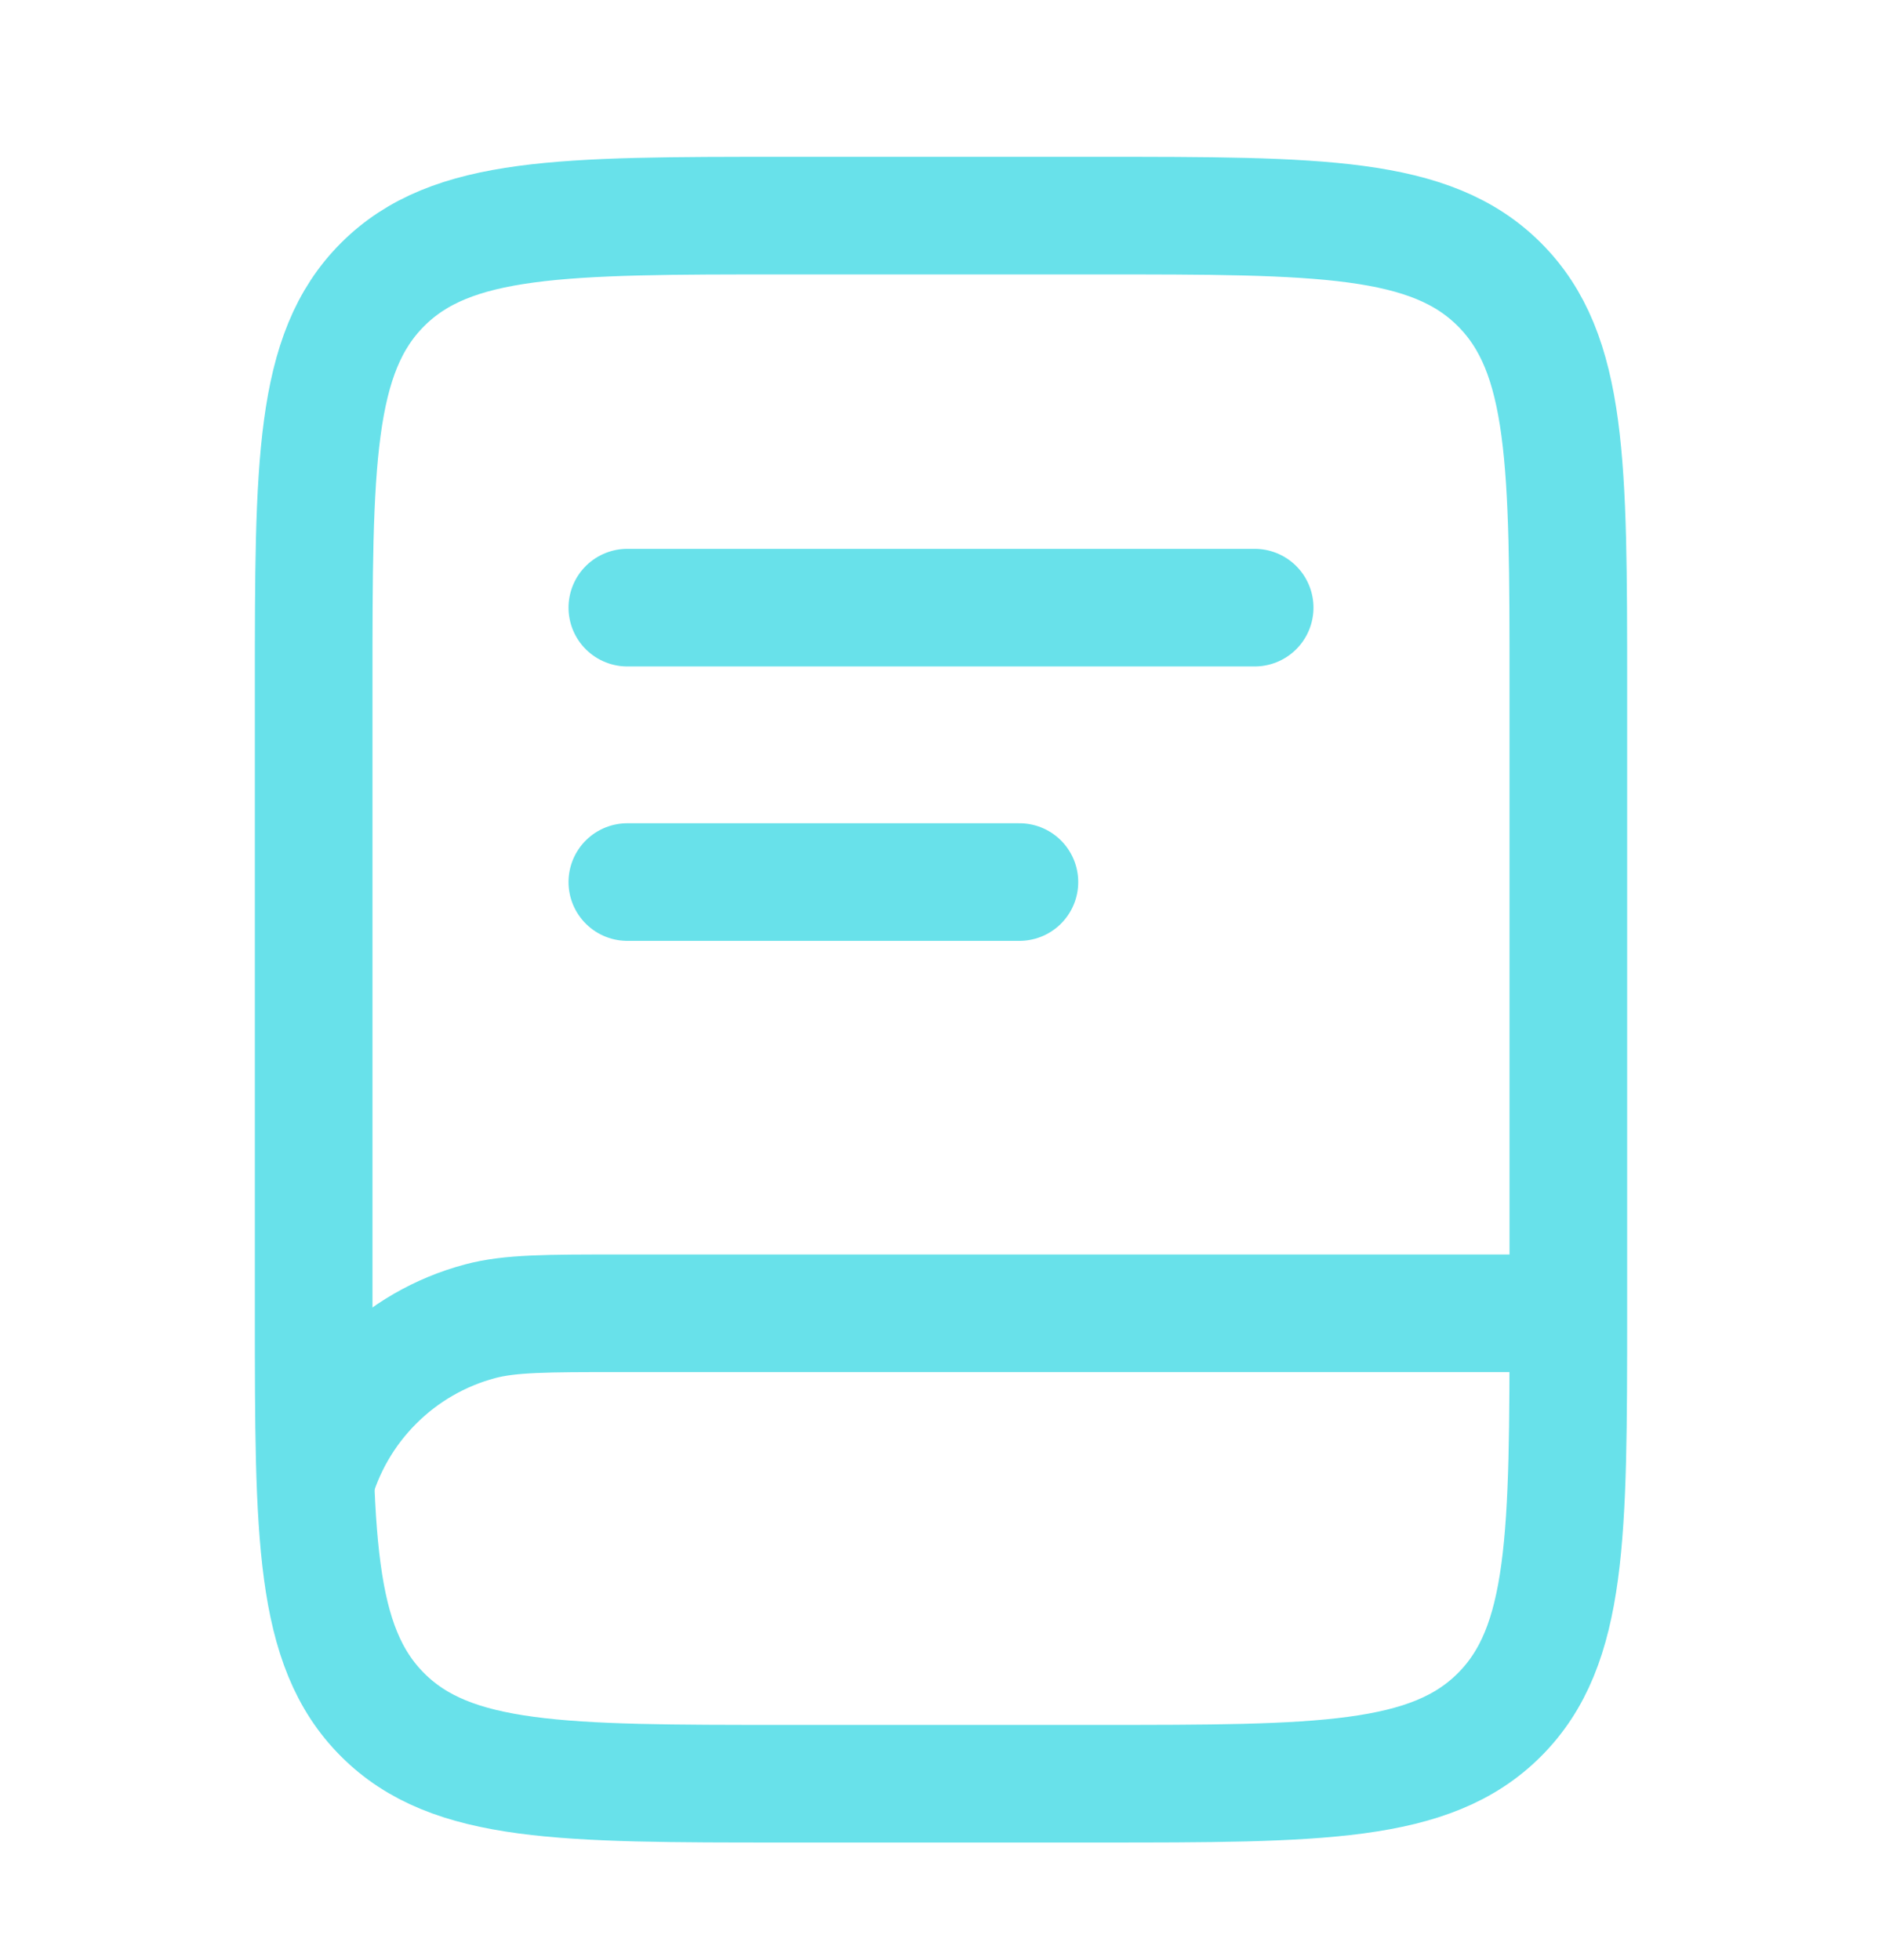 <svg width="24" height="25" viewBox="0 0 24 25" fill="none" xmlns="http://www.w3.org/2000/svg">
<path d="M4 8.75C4 5.922 4 4.507 4.879 3.629C5.757 2.75 7.172 2.75 10 2.75H14C16.828 2.75 18.243 2.75 19.121 3.629C20 4.507 20 5.922 20 8.75V16.75C20 19.578 20 20.993 19.121 21.871C18.243 22.75 16.828 22.75 14 22.75H10C7.172 22.75 5.757 22.75 4.879 21.871C4 20.993 4 19.578 4 16.75V8.75Z" stroke="#68E1EA" stroke-width="1.5"/>
<path d="M19.898 16.75H7.898C6.968 16.75 6.503 16.75 6.121 16.852C5.612 16.988 5.148 17.256 4.776 17.629C4.404 18.001 4.136 18.465 4 18.974" stroke="#68E1EA" stroke-width="1.5"/>
<path d="M8 7.75H16M8 11.25H13" stroke="#68E1EA" stroke-width="1.5" stroke-linecap="round"/>
</svg>

